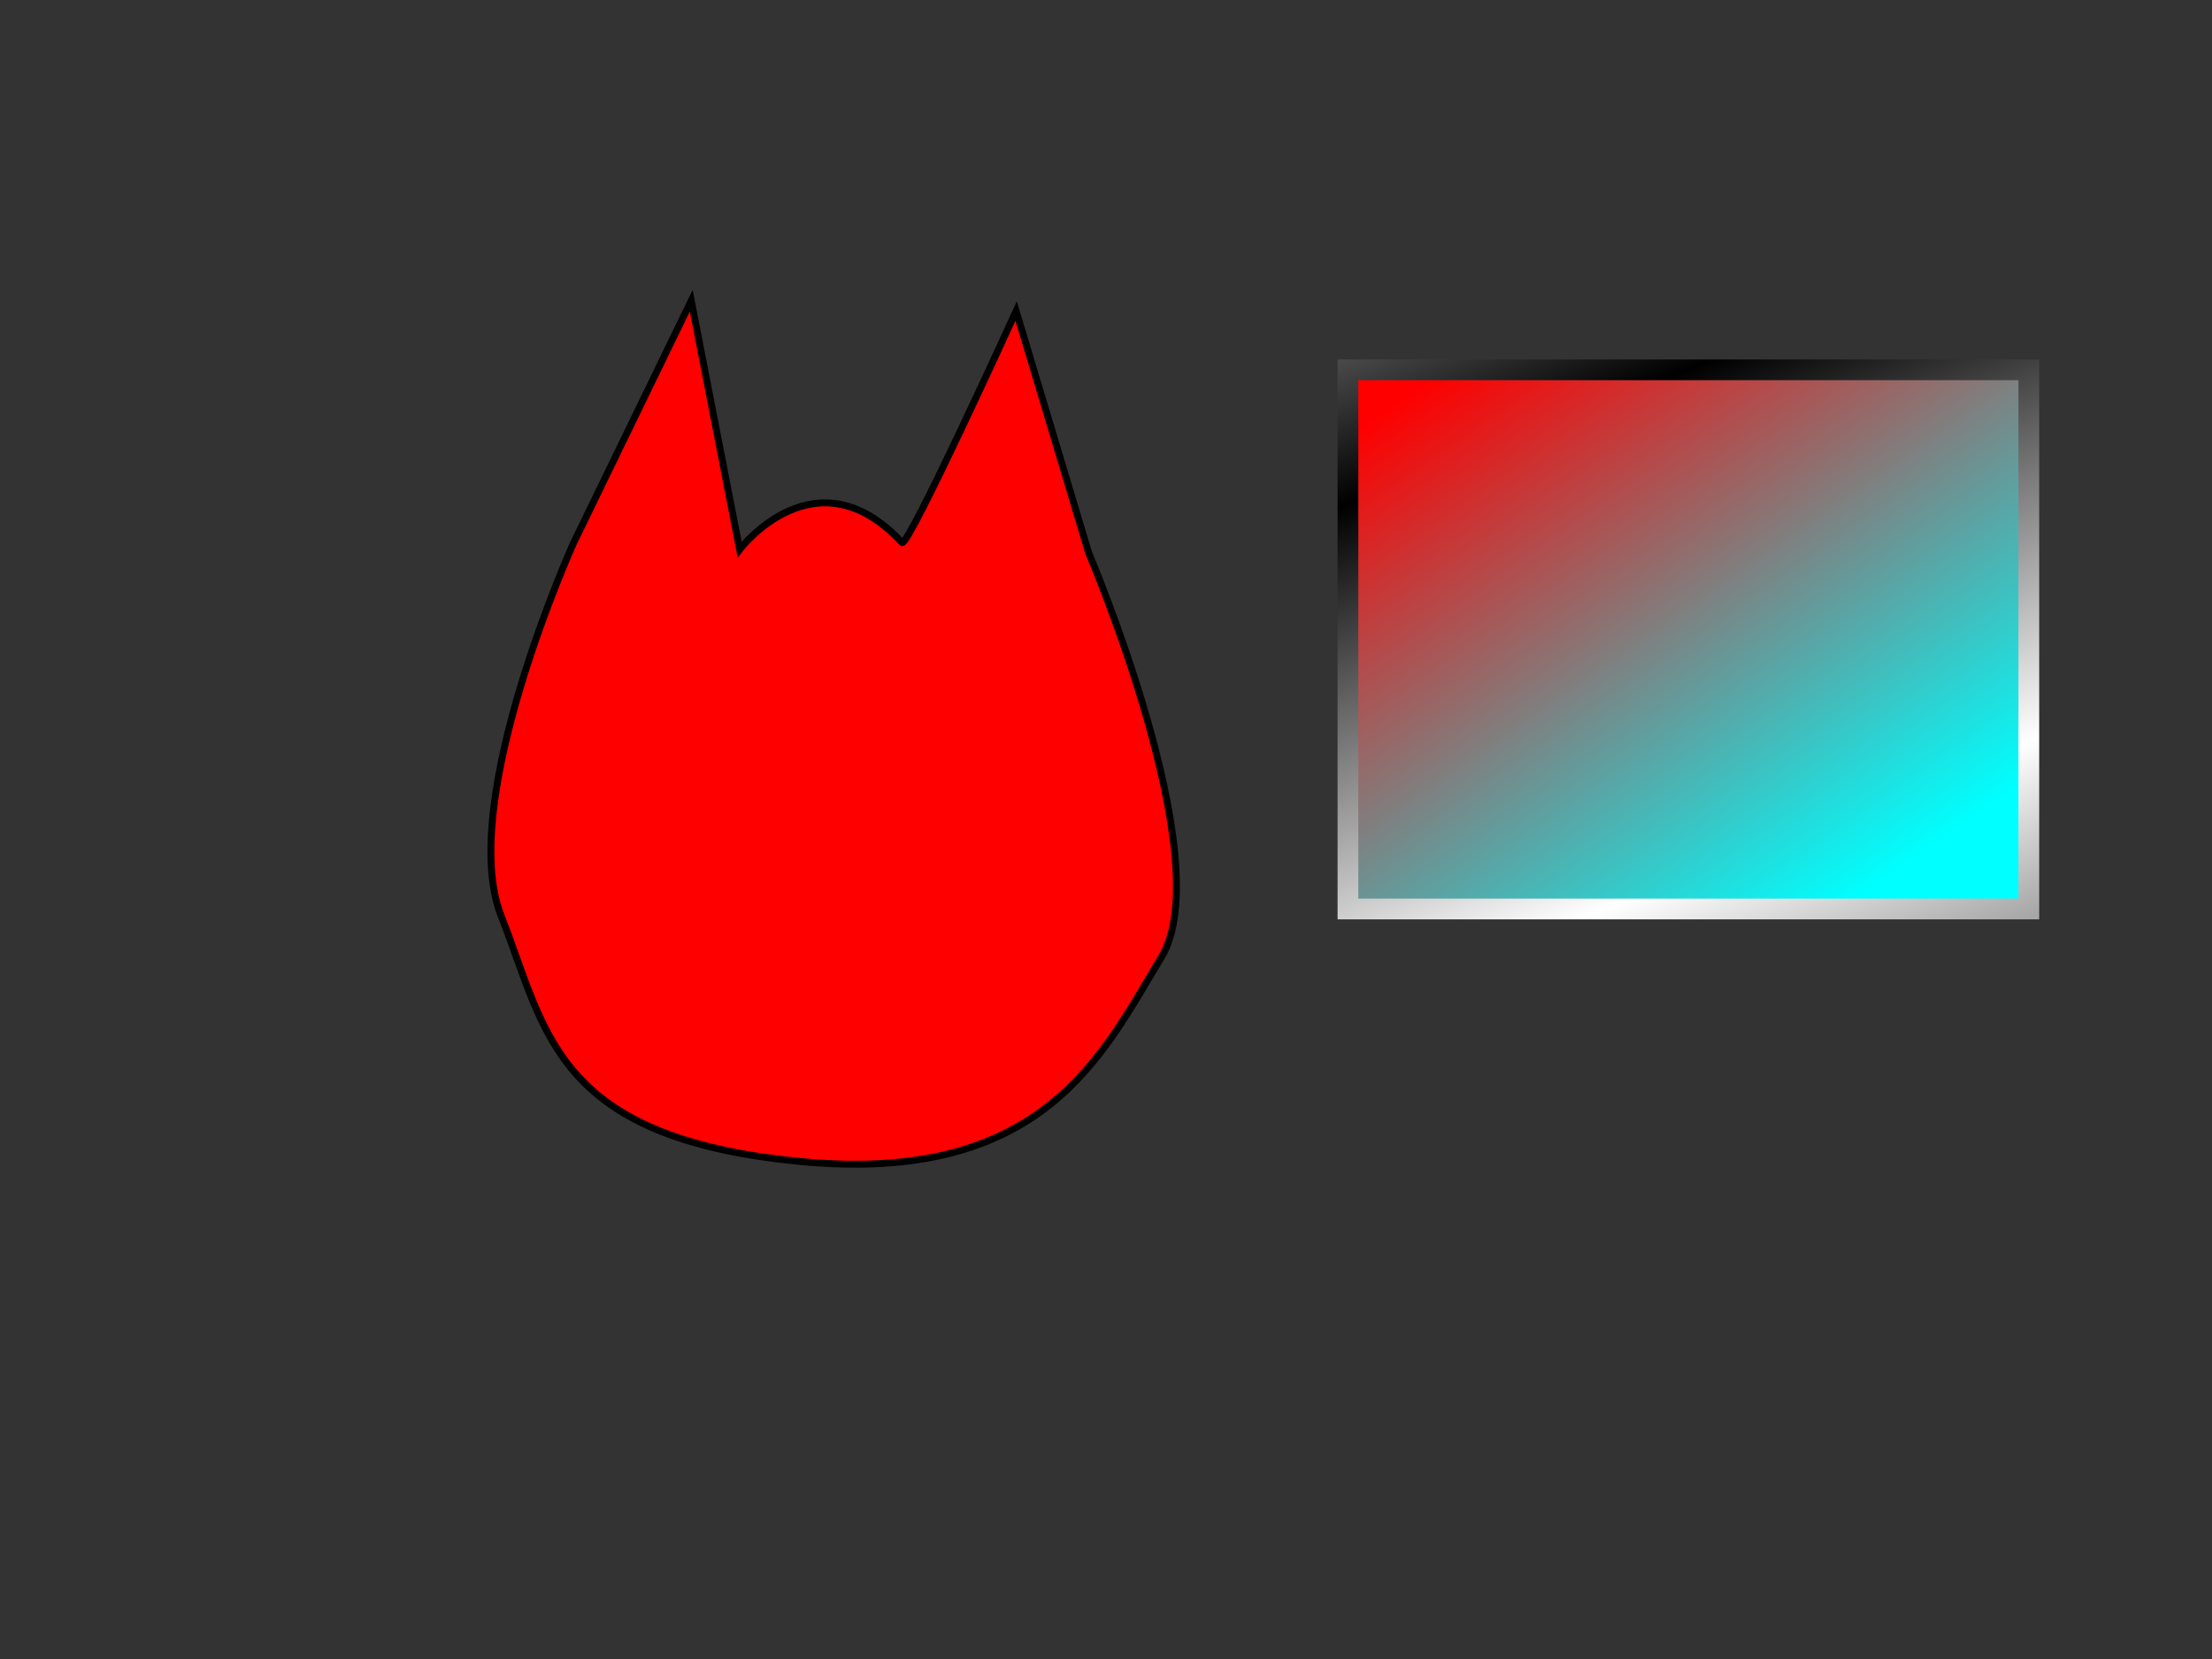 <?xml version="1.0"?>
<svg width="640" height="480" xmlns="http://www.w3.org/2000/svg" xmlns:svg="http://www.w3.org/2000/svg">
 <rect width="100%" height="100%" fill="#333333" stroke="none"/>
 <!-- Created with SVG-edit - http://svg-edit.googlecode.com/ -->
 <defs>
  <linearGradient spreadMethod="reflect" y1="0.074" x1="0.346" y2="0.828" x2="0.725" id="svg_2">
   <stop offset="0" stop-color="#000000"/>
   <stop offset="1" stop-color="#ffffff"/>
  </linearGradient>
  <linearGradient y1="0.035" x1="0.1" y2="0.887" x2="0.854" id="svg_3">
   <stop offset="0" stop-color="#FF0000"/>
   <stop offset="1" stop-color="#00ffff"/>
  </linearGradient>
 </defs>
 <title>Glowa kota</title>
 <g>
  <title>Layer 1</title>
  <path fill="#FF0000" stroke="#000000" stroke-width="2" stroke-dasharray="null" stroke-linejoin="null" stroke-linecap="null" d="m166,157l34,-70l14,72c0,0 22,-29 47,-2c2,1 33,-67 33,-67c0,0 21,70 21,70c0,0 38,89 21,117c-17,28 -34,66 -105,59c-71,-7 -73,-38 -86,-71c-13,-33 21,-108 21,-108z" id="svg_4"/>
  <rect id="svg_1" height="156" width="197" y="107" x="390" stroke-linecap="null" stroke-linejoin="null" stroke-dasharray="null" stroke-width="6" stroke="url(#svg_2)" fill="url(#svg_3)"/>
 </g>
</svg>